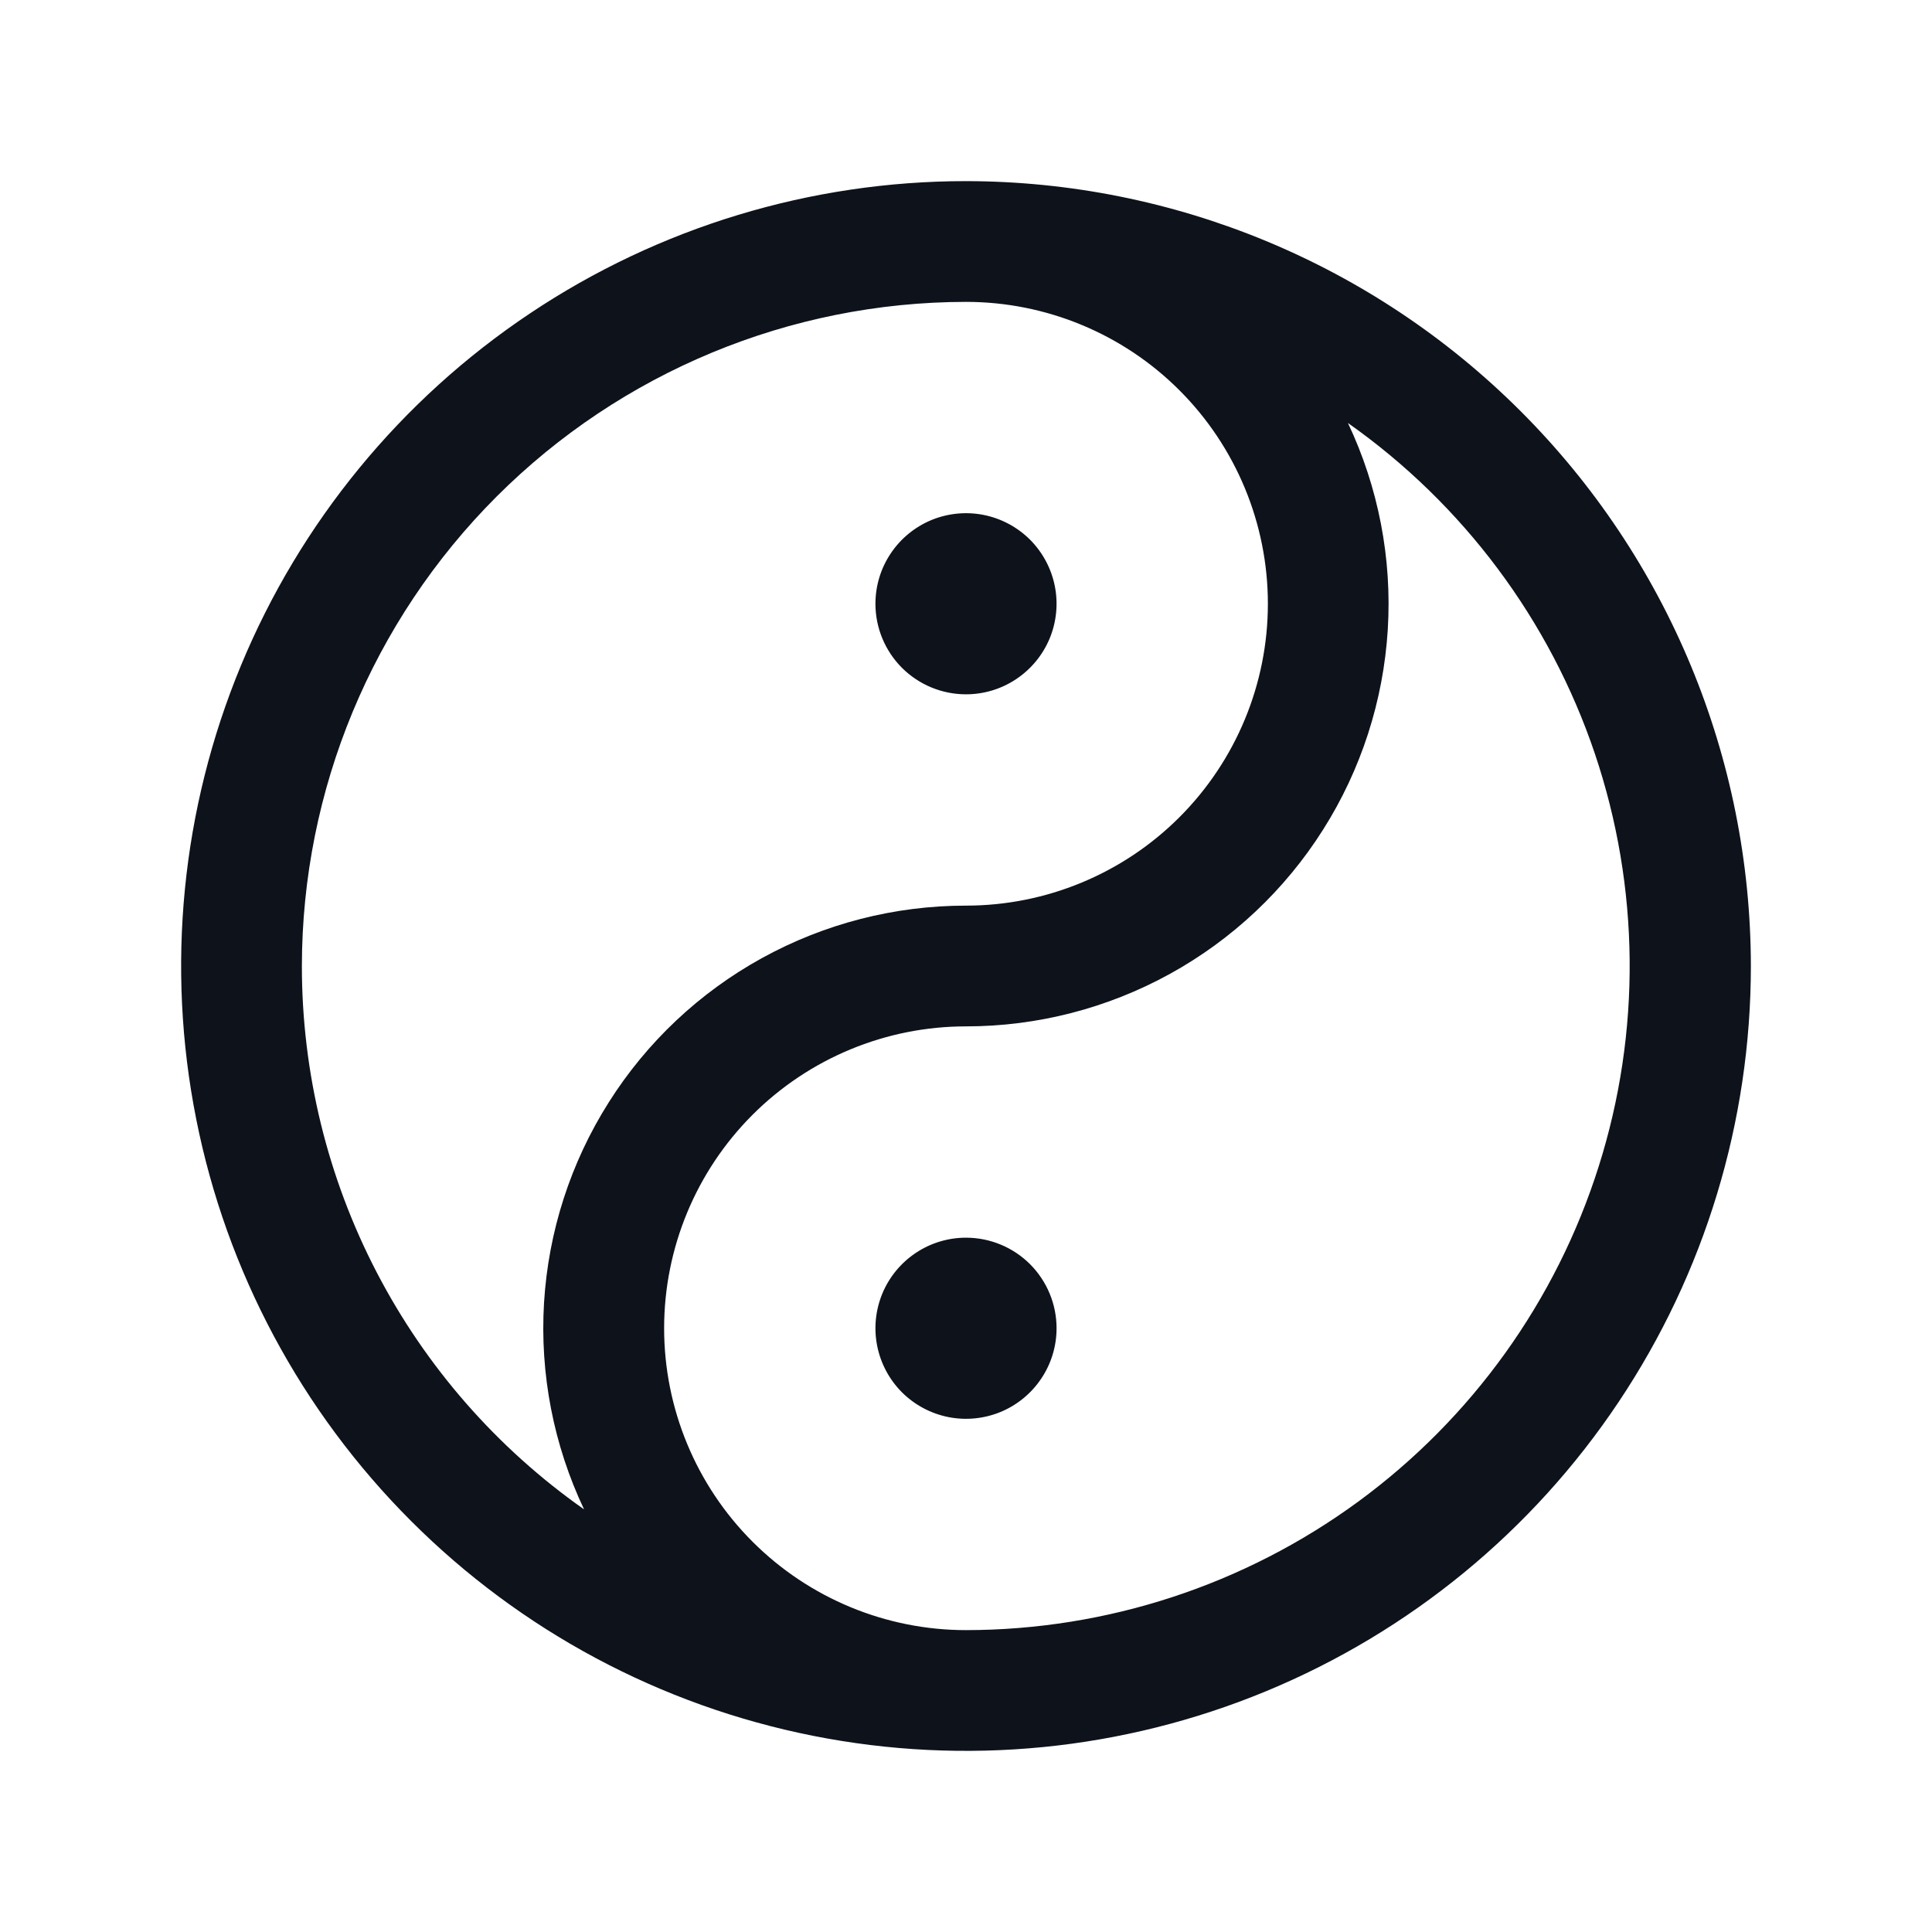 <svg width="32" height="32" viewBox="0 0 32 32" fill="none" xmlns="http://www.w3.org/2000/svg">
<path d="M16 3C13.429 3 10.915 3.762 8.778 5.191C6.64 6.619 4.974 8.65 3.99 11.025C3.006 13.401 2.748 16.014 3.25 18.536C3.751 21.058 4.99 23.374 6.808 25.192C8.626 27.011 10.942 28.249 13.464 28.75C15.986 29.252 18.599 28.994 20.975 28.01C23.35 27.026 25.381 25.36 26.809 23.222C28.238 21.085 29 18.571 29 16C28.996 12.553 27.626 9.249 25.188 6.812C22.751 4.374 19.447 3.004 16 3ZM5 16C5.003 13.084 6.163 10.288 8.225 8.225C10.288 6.163 13.084 5.003 16 5C17.326 5 18.598 5.527 19.535 6.464C20.473 7.402 21 8.674 21 10C21 11.326 20.473 12.598 19.535 13.536C18.598 14.473 17.326 15 16 15C14.819 15 13.657 15.298 12.622 15.868C11.588 16.437 10.714 17.259 10.083 18.258C9.451 19.256 9.083 20.397 9.011 21.576C8.94 22.755 9.168 23.933 9.674 25C8.23 23.985 7.051 22.637 6.238 21.071C5.424 19.504 5 17.765 5 16ZM16 27C14.674 27 13.402 26.473 12.464 25.535C11.527 24.598 11 23.326 11 22C11 20.674 11.527 19.402 12.464 18.465C13.402 17.527 14.674 17 16 17C17.18 17 18.341 16.701 19.375 16.132C20.409 15.563 21.282 14.741 21.913 13.744C22.545 12.747 22.913 11.606 22.986 10.428C23.058 9.25 22.831 8.073 22.326 7.006C24.236 8.351 25.669 10.27 26.416 12.483C27.162 14.697 27.185 17.091 26.48 19.318C25.776 21.546 24.38 23.491 22.496 24.872C20.611 26.253 18.336 26.998 16 27ZM17.5 22C17.5 22.297 17.412 22.587 17.247 22.833C17.082 23.08 16.848 23.272 16.574 23.386C16.3 23.499 15.998 23.529 15.707 23.471C15.416 23.413 15.149 23.27 14.939 23.061C14.73 22.851 14.587 22.584 14.529 22.293C14.471 22.002 14.501 21.7 14.614 21.426C14.728 21.152 14.92 20.918 15.167 20.753C15.413 20.588 15.703 20.5 16 20.5C16.398 20.5 16.779 20.658 17.061 20.939C17.342 21.221 17.5 21.602 17.5 22ZM14.5 10C14.5 9.703 14.588 9.413 14.753 9.167C14.918 8.92 15.152 8.728 15.426 8.614C15.7 8.501 16.002 8.471 16.293 8.529C16.584 8.587 16.851 8.73 17.061 8.939C17.27 9.149 17.413 9.416 17.471 9.707C17.529 9.998 17.499 10.3 17.386 10.574C17.272 10.848 17.08 11.082 16.833 11.247C16.587 11.412 16.297 11.5 16 11.5C15.602 11.5 15.221 11.342 14.939 11.061C14.658 10.779 14.5 10.398 14.5 10Z" fill="#0E121B"/>
</svg>
